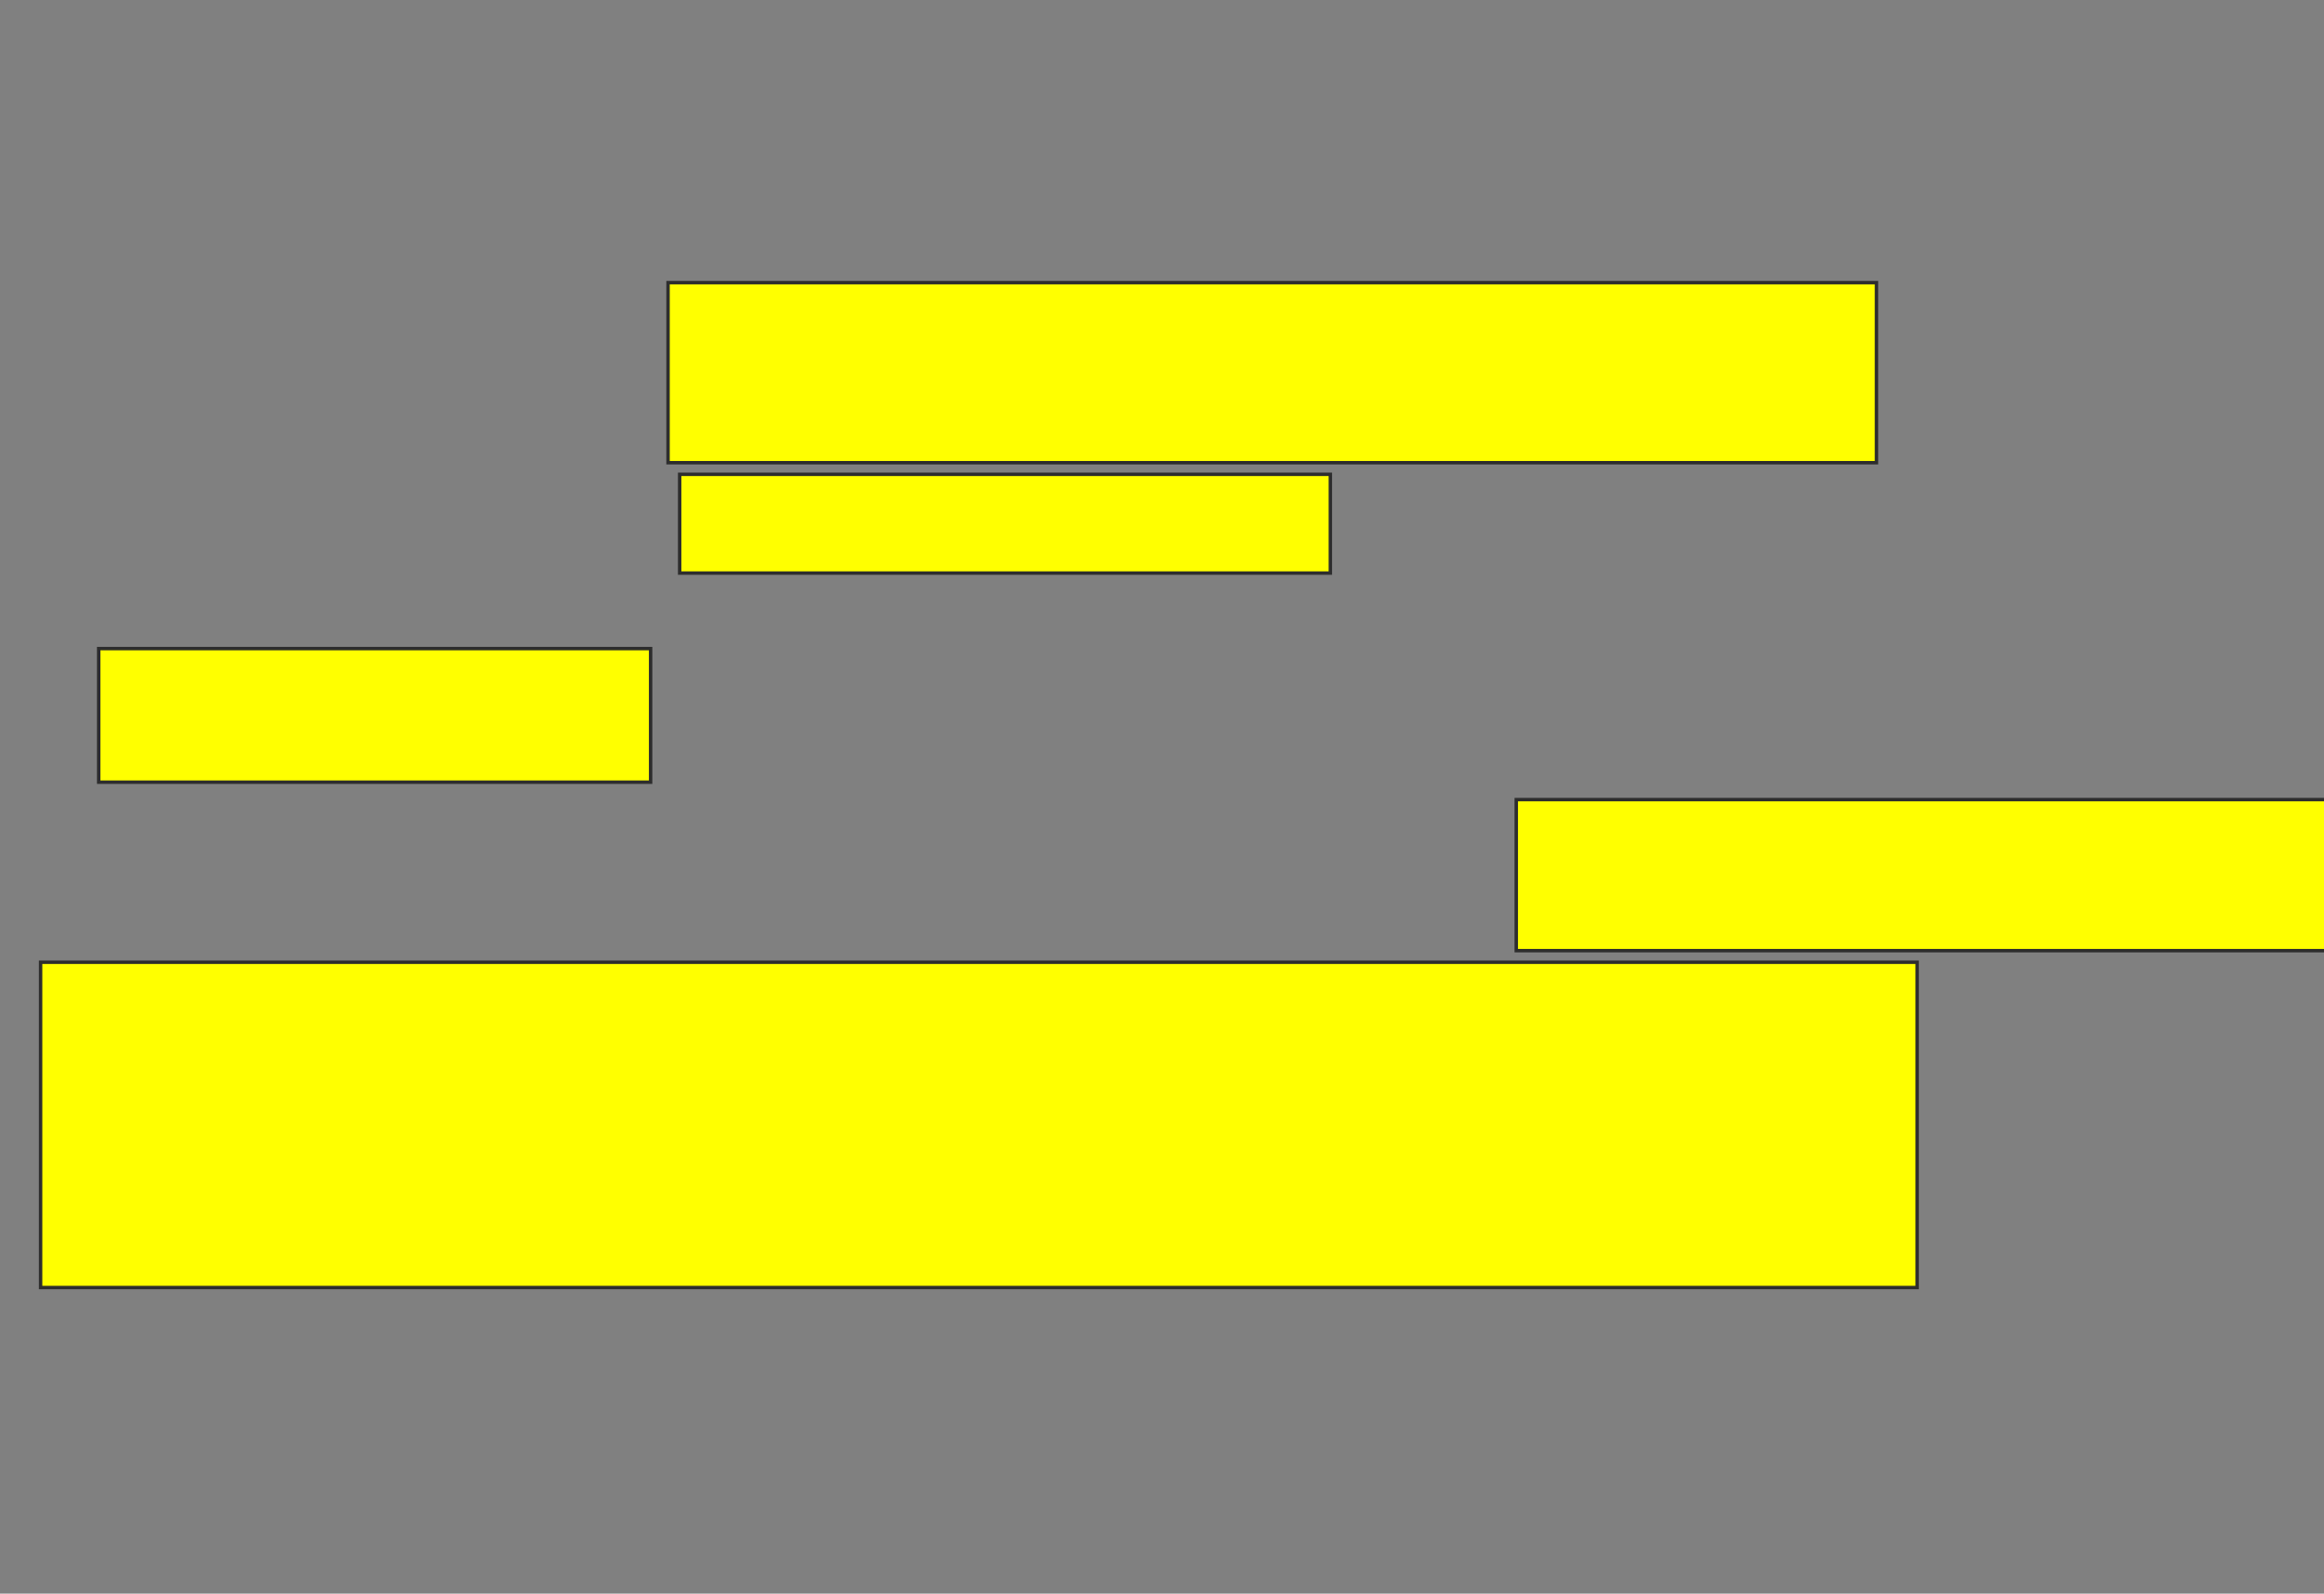 <svg xmlns="http://www.w3.org/2000/svg" width="678" height="465">
 <rect width="100%" height="100%" fill="#808080" stroke="none"/>
 <!-- Created with Image Occlusion Enhanced -->
 <g>
  <title>Labels</title>
 </g>
 <g>
  <title>Masks</title>
  <rect id="5cbb8213e0c14e0791d41bd4dbd211cf-oa-1" height="52.542" width="352.542" y="82.469" x="194.893" stroke="#2D2D2D" fill="#ffff00"/>
  <rect id="5cbb8213e0c14e0791d41bd4dbd211cf-oa-2" height="28.814" width="189.831" y="138.401" x="198.283" stroke="#2D2D2D" fill="#ffff00"/>
  <rect id="5cbb8213e0c14e0791d41bd4dbd211cf-oa-3" height="38.983" width="161.017" y="189.249" x="28.791" stroke="#2D2D2D" fill="#ffff00"/>
  <rect id="5cbb8213e0c14e0791d41bd4dbd211cf-oa-4" height="44.068" width="250.847" y="233.316" x="442.35" stroke="#2D2D2D" fill="#ffff00"/>
  <rect id="5cbb8213e0c14e0791d41bd4dbd211cf-oa-5" height="94.915" width="547.458" y="280.774" x="11.842" stroke="#2D2D2D" fill="#ffff00"/>
 </g>
</svg>